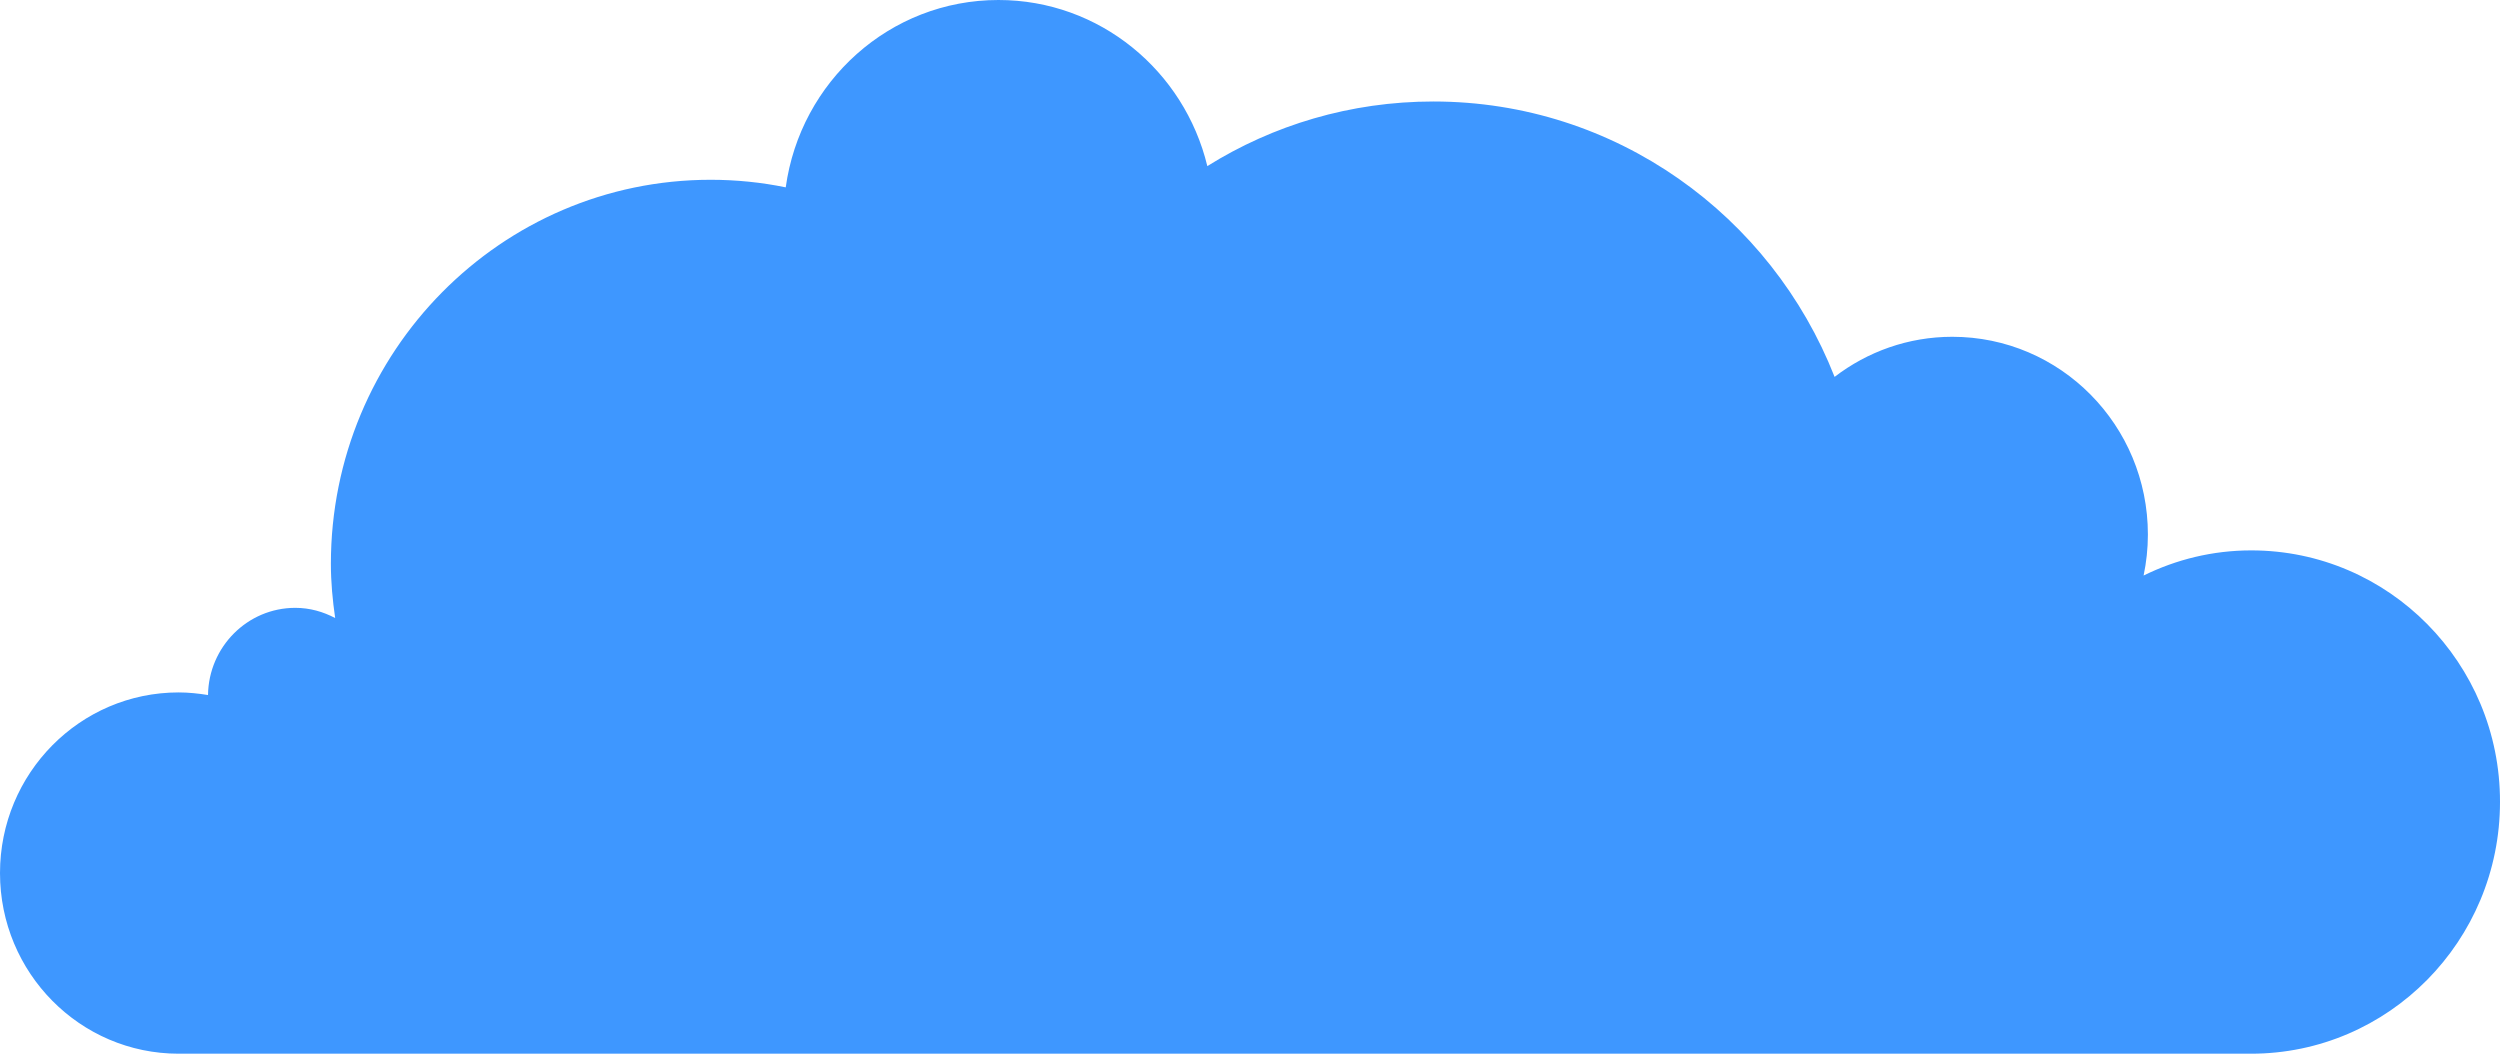 <svg width="102" height="43" viewBox="0 0 102 43" fill="none" xmlns="http://www.w3.org/2000/svg">
<path d="M91.851 22.456C90.276 22.456 88.788 22.827 87.459 23.482C87.572 22.942 87.634 22.385 87.634 21.81C87.634 17.35 84.064 13.741 79.654 13.741C77.852 13.741 76.189 14.351 74.851 15.377C72.27 8.795 65.918 4.141 58.481 4.141C55.095 4.141 51.936 5.105 49.259 6.777C48.323 2.893 44.867 0 40.737 0C36.301 0 32.653 3.327 32.058 7.644C31.069 7.441 30.045 7.335 28.995 7.335C20.439 7.335 13.5 14.351 13.5 23.004C13.5 23.756 13.57 24.491 13.675 25.216C13.185 24.959 12.643 24.8 12.048 24.8C10.097 24.8 8.513 26.393 8.487 28.357C8.093 28.295 7.699 28.251 7.288 28.251C3.264 28.251 0 31.551 0 35.621C0 39.691 3.264 42.991 7.288 42.991H91.842C97.45 42.991 102 38.39 102 32.719C102.009 27.056 97.459 22.456 91.851 22.456Z" fill="#3E97FF"/>
</svg>

